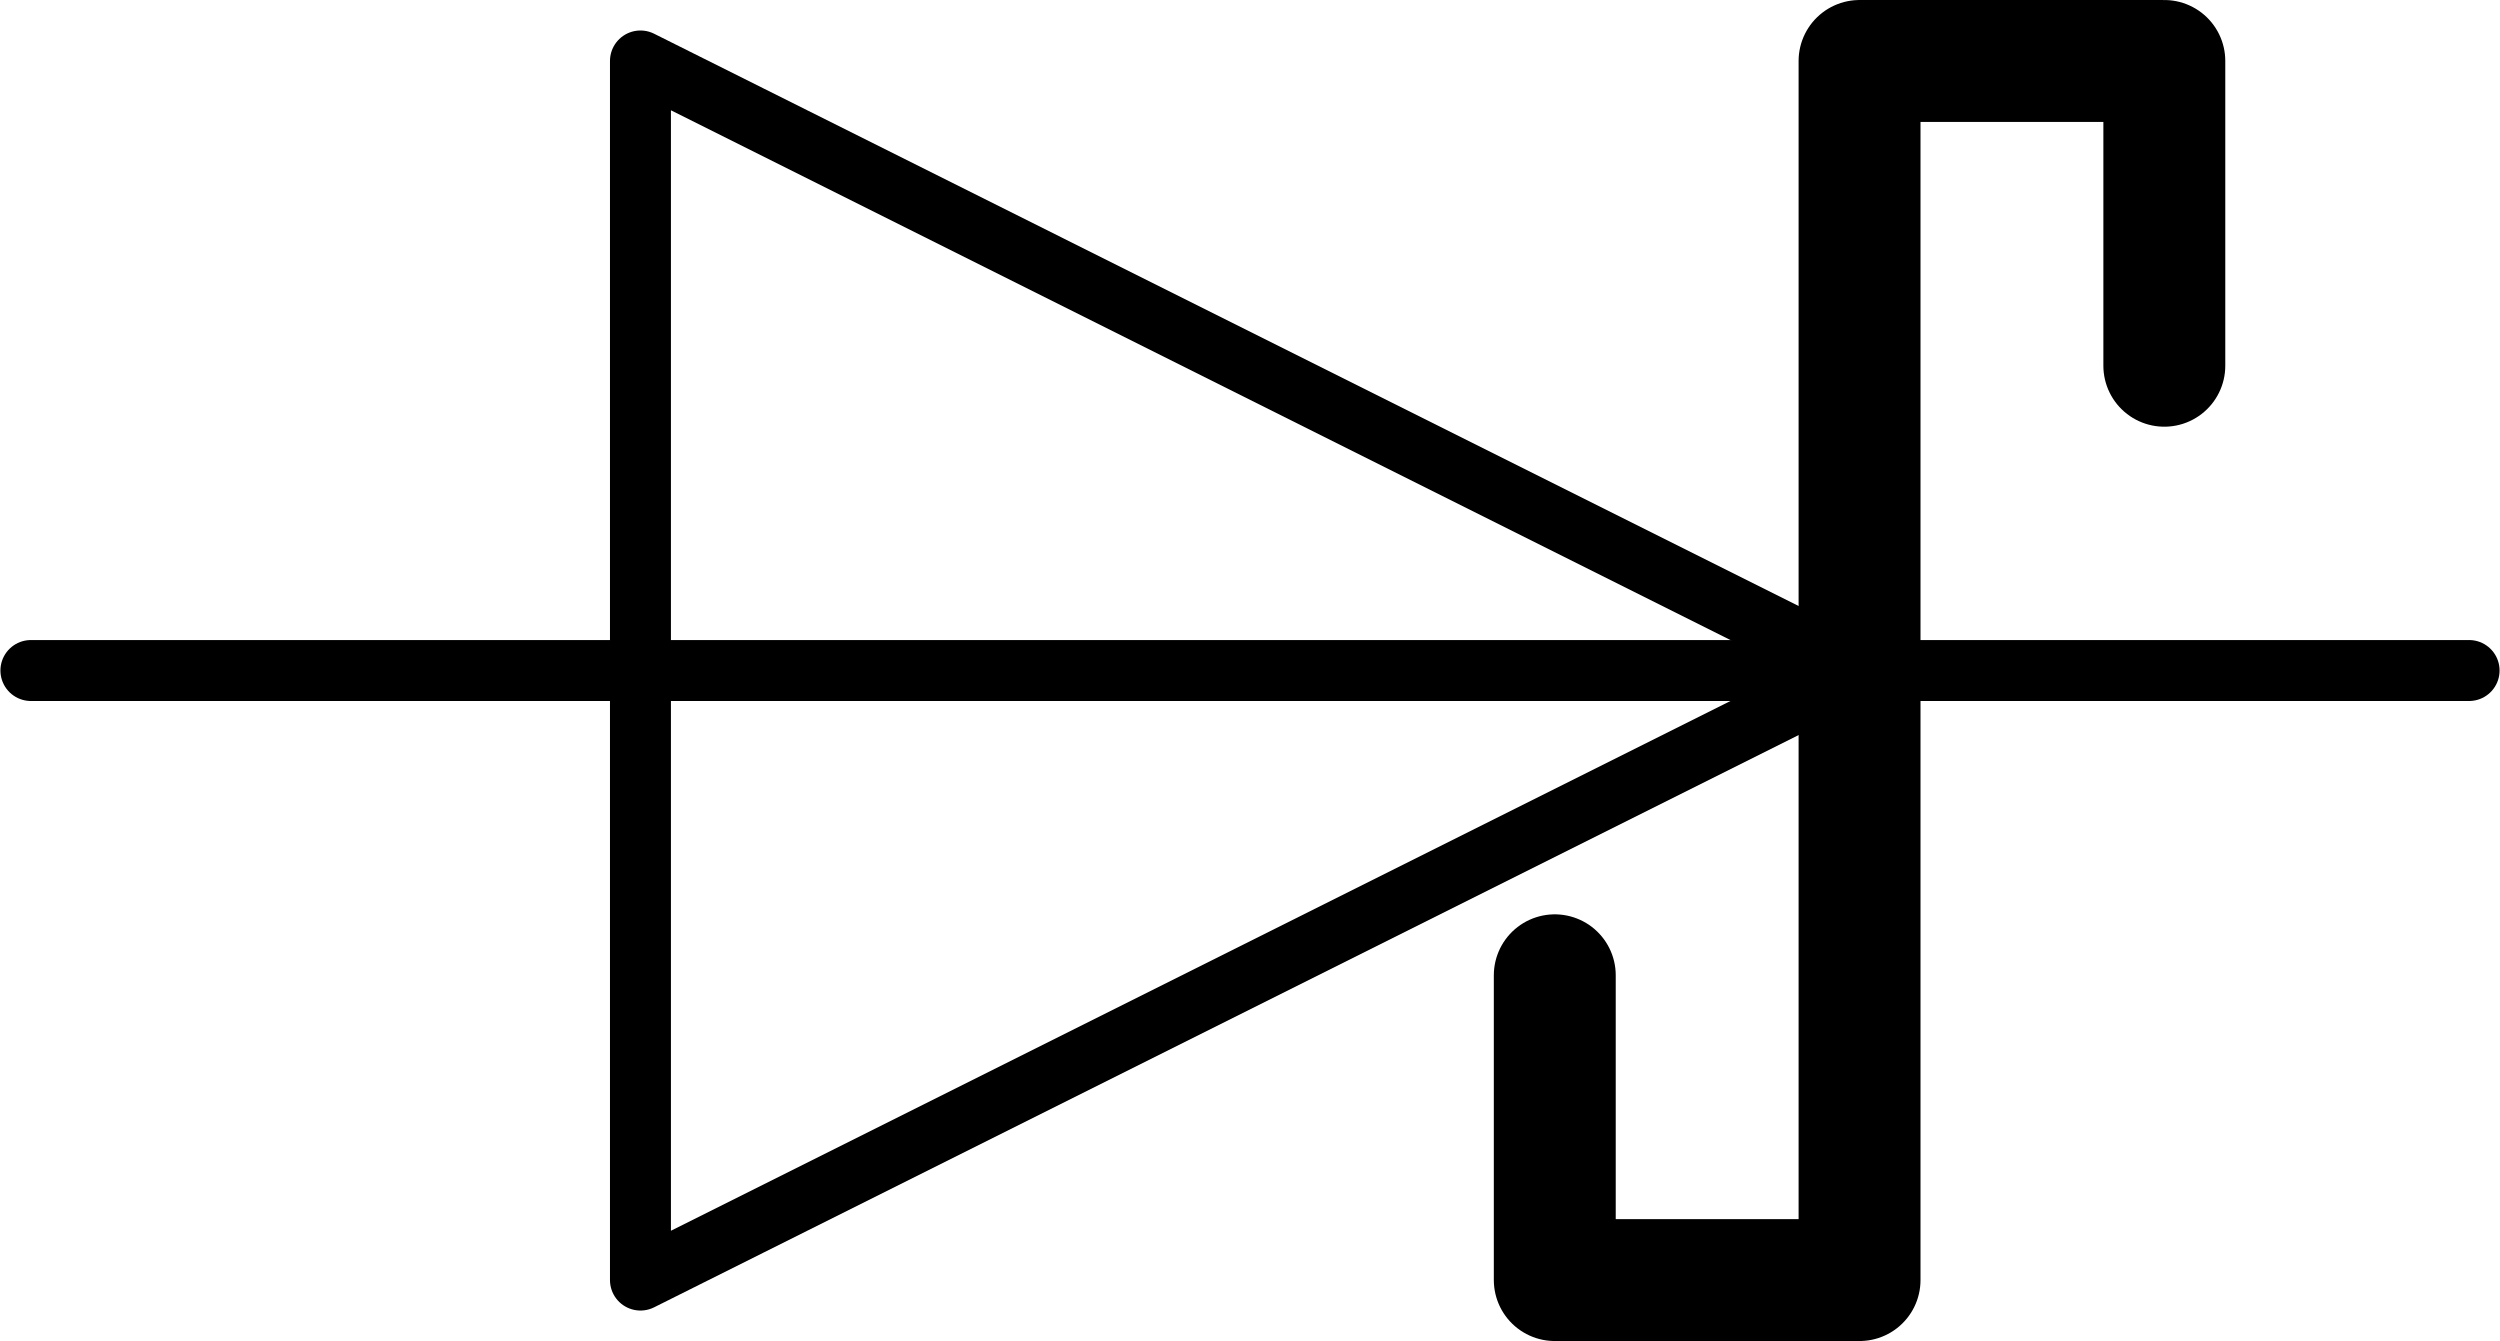 <svg xmlns:rdf="http://www.w3.org/1999/02/22-rdf-syntax-ns#" xmlns="http://www.w3.org/2000/svg" height="6.209mm" width="11.575mm" version="1.1" xmlns:cc="http://creativecommons.org/ns#" xmlns:dc="http://purl.org/dc/elements/1.1/" viewBox="0 0 41.014 22">
	<g transform="translate(-17.843,-18.52)">
		<g transform="translate(-301.65,-552.84)">
			<path d="m320 582.36h40" style="stroke:#000;stroke-linecap:round;stroke-width:1px;fill:none"/>
			<path d="m330 572.36v20l20-10z" style="stroke-linejoin:round;stroke:#000;stroke-linecap:square;stroke-width:1px;fill:none"/>
			<path d="m355 577.36v-5h-5v20h-5v-5" style="stroke-linejoin:round;stroke:#000;stroke-linecap:round;stroke-width:2;fill:none"/>
		</g>
	</g>
</svg>
